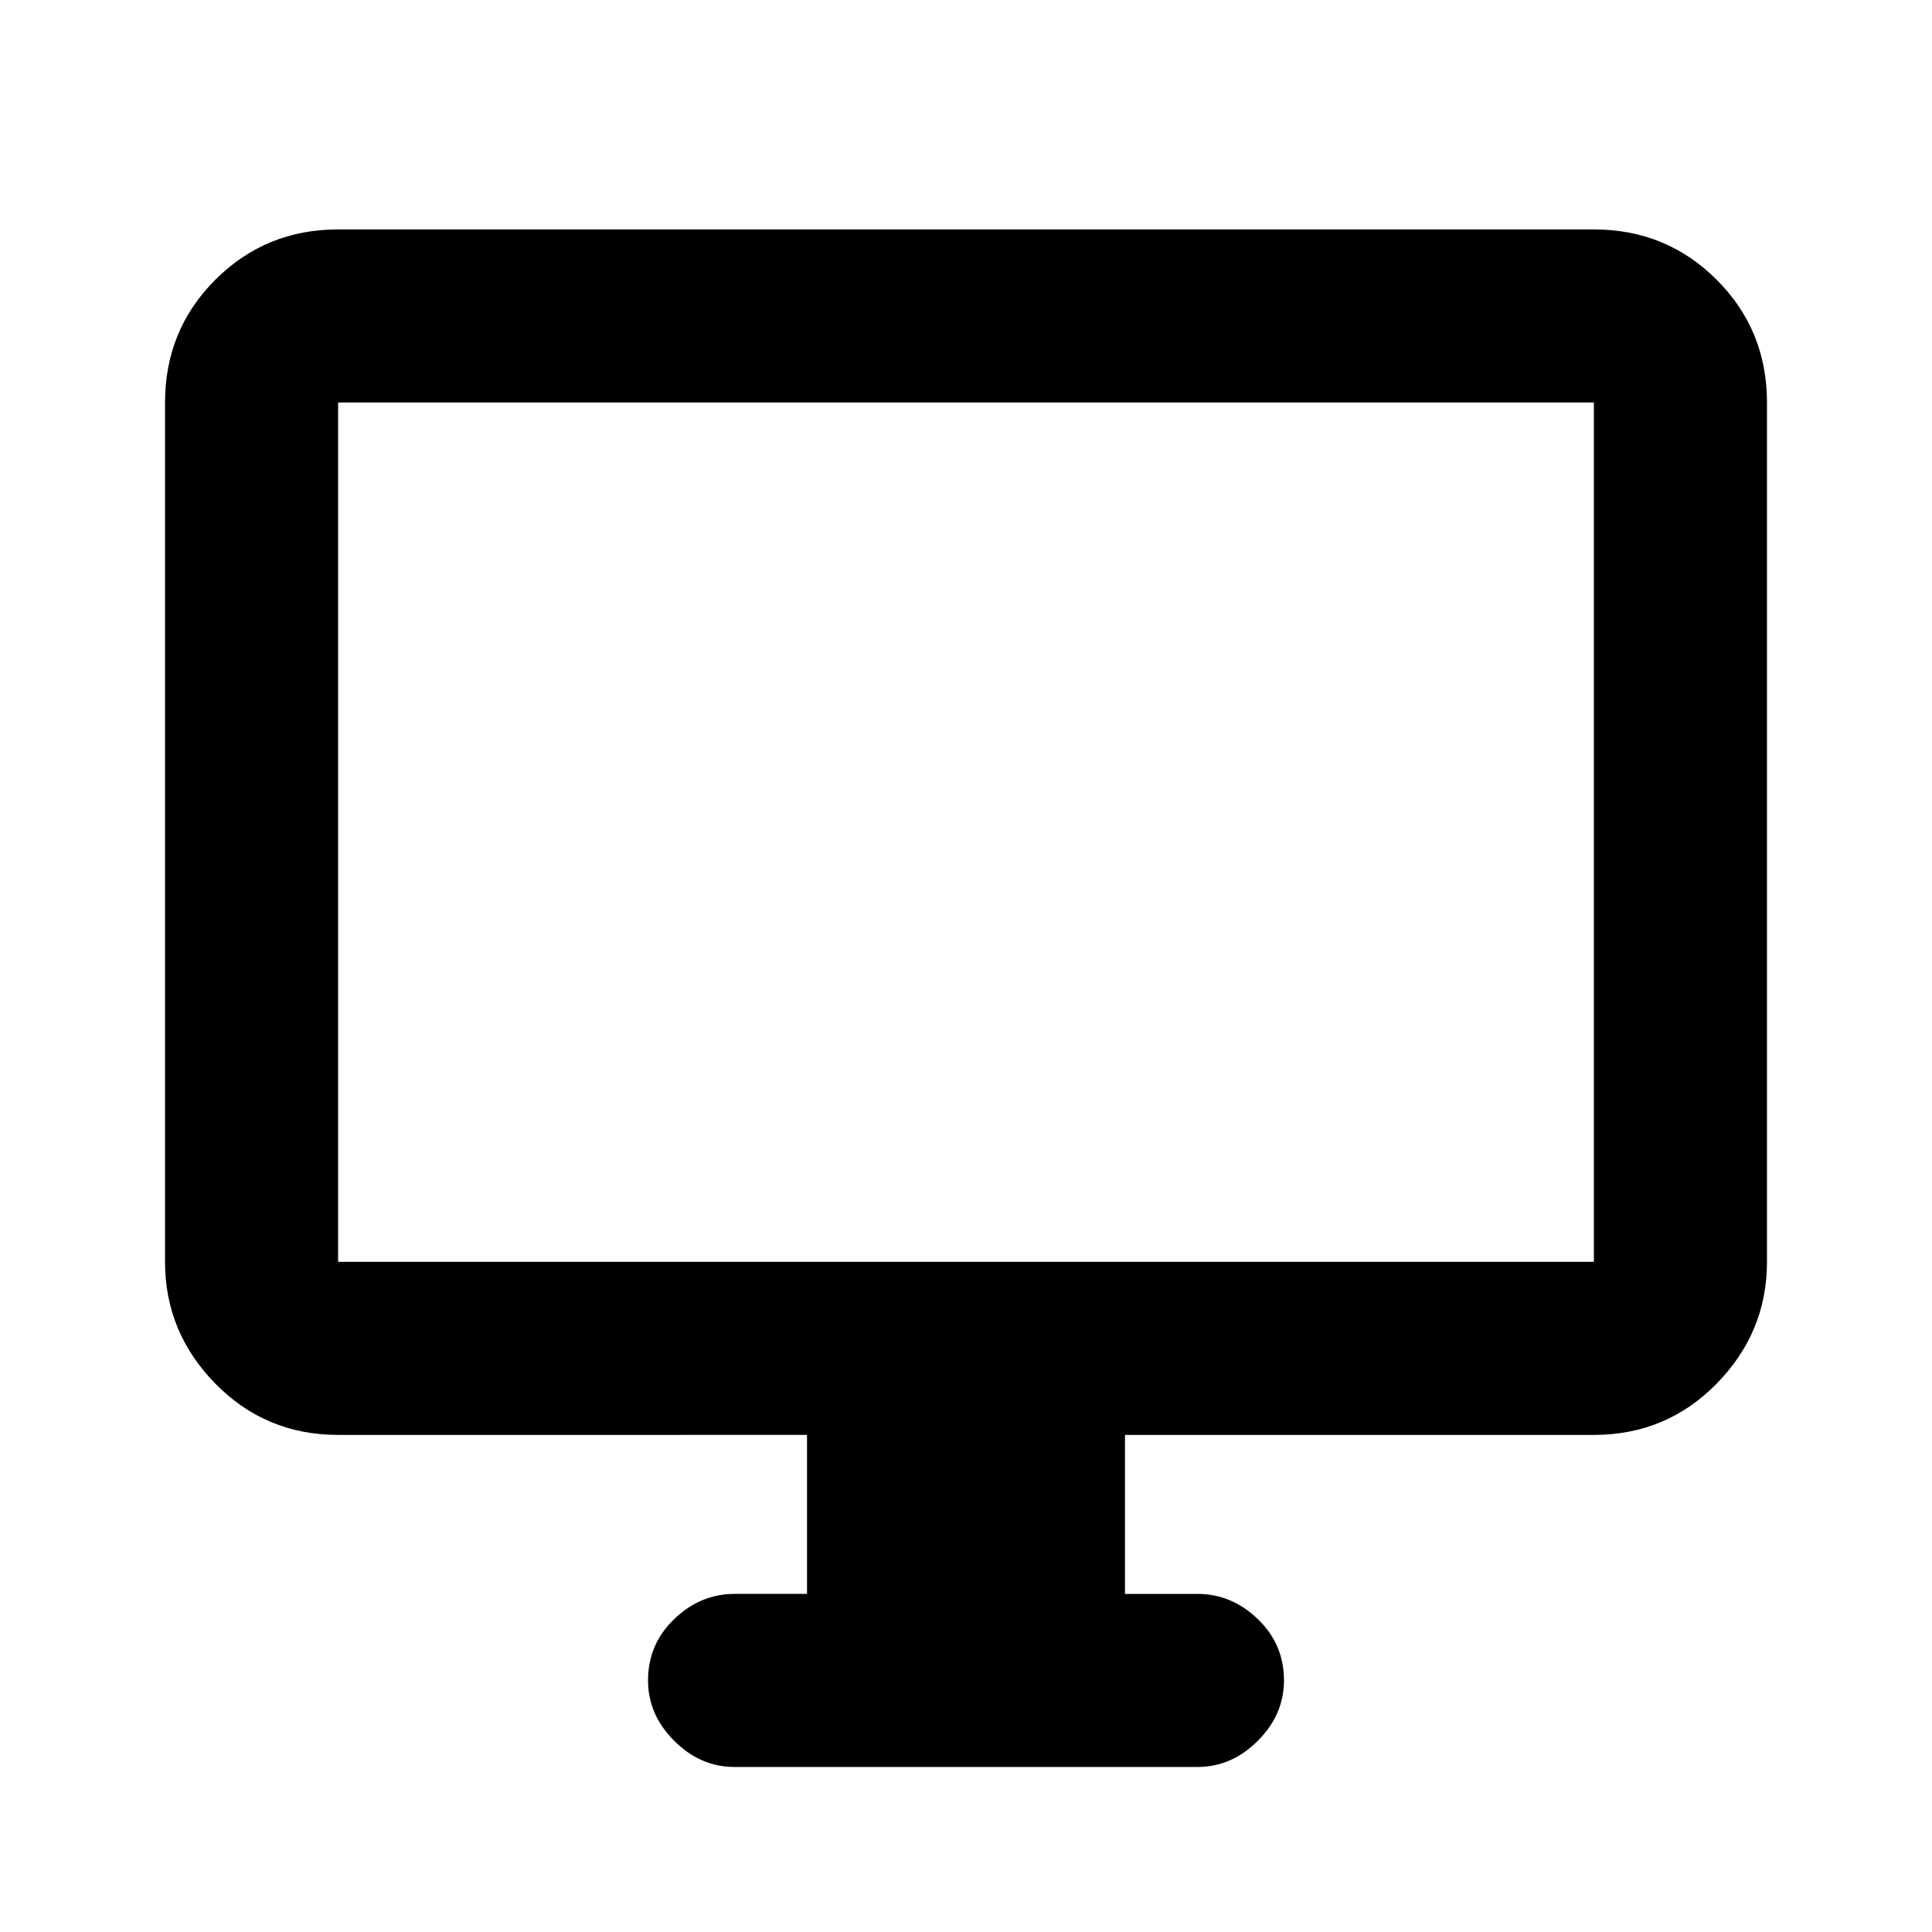 <svg xmlns="http://www.w3.org/2000/svg" height="24" width="24"><path d="M9.125 21.95q-.425 0-.75-.325t-.325-.75q0-.45.325-.762.325-.313.75-.313h.9v-1.975H4.2q-.9 0-1.525-.637-.625-.638-.625-1.513V5q0-.9.625-1.525Q3.3 2.85 4.2 2.85h15.6q.9 0 1.525.625.625.625.625 1.525v10.675q0 .875-.625 1.513-.625.637-1.525.637h-5.825V19.8h.9q.425 0 .75.313.325.312.325.762 0 .425-.325.75t-.75.325ZM4.2 15.675h15.6V5H4.2v10.675Zm0 0V5v10.675Z"/></svg>